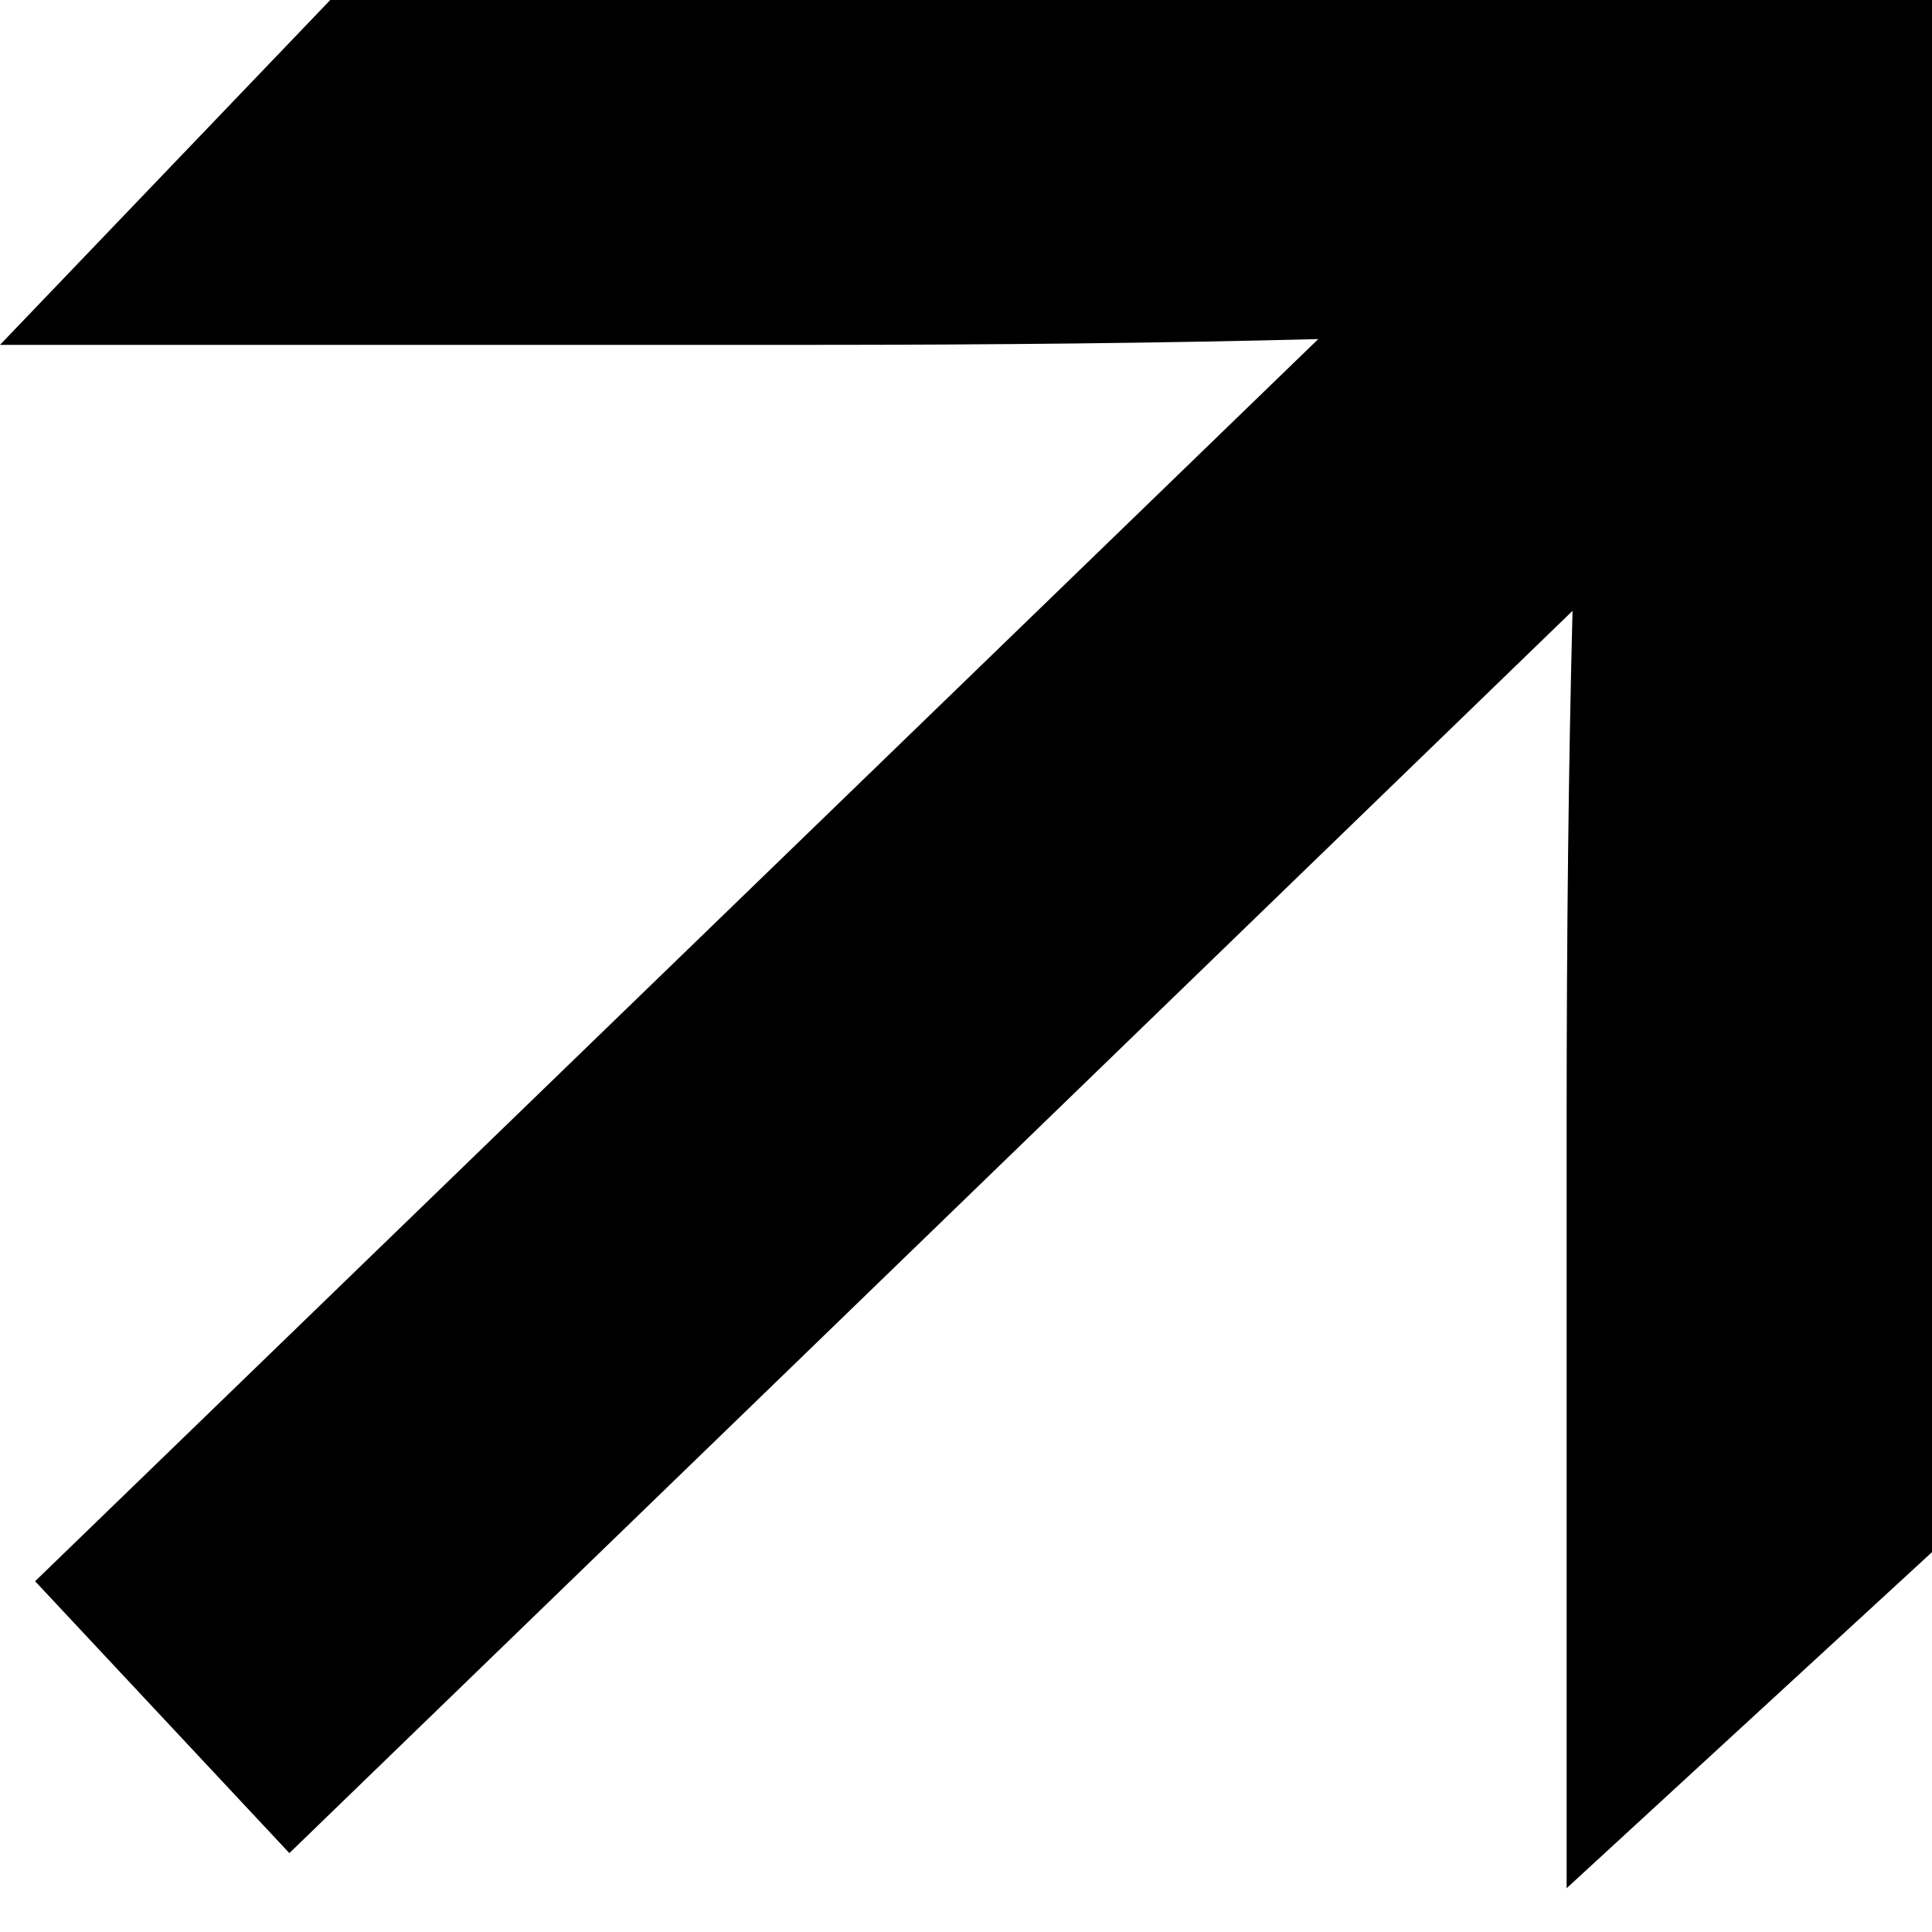 <svg width="18" height="18" viewBox="0 0 18 18" fill="none" xmlns="http://www.w3.org/2000/svg">
<path fill-rule="evenodd" clip-rule="evenodd" d="M0 3.213L3.077 0H18V14.461L14.596 17.592V10.43C14.596 8.687 14.614 7.108 14.651 5.691L2.696 17.265L0.327 14.732L12.282 3.159C10.866 3.196 9.277 3.213 7.516 3.213H0Z" fill="black"/>
</svg>
